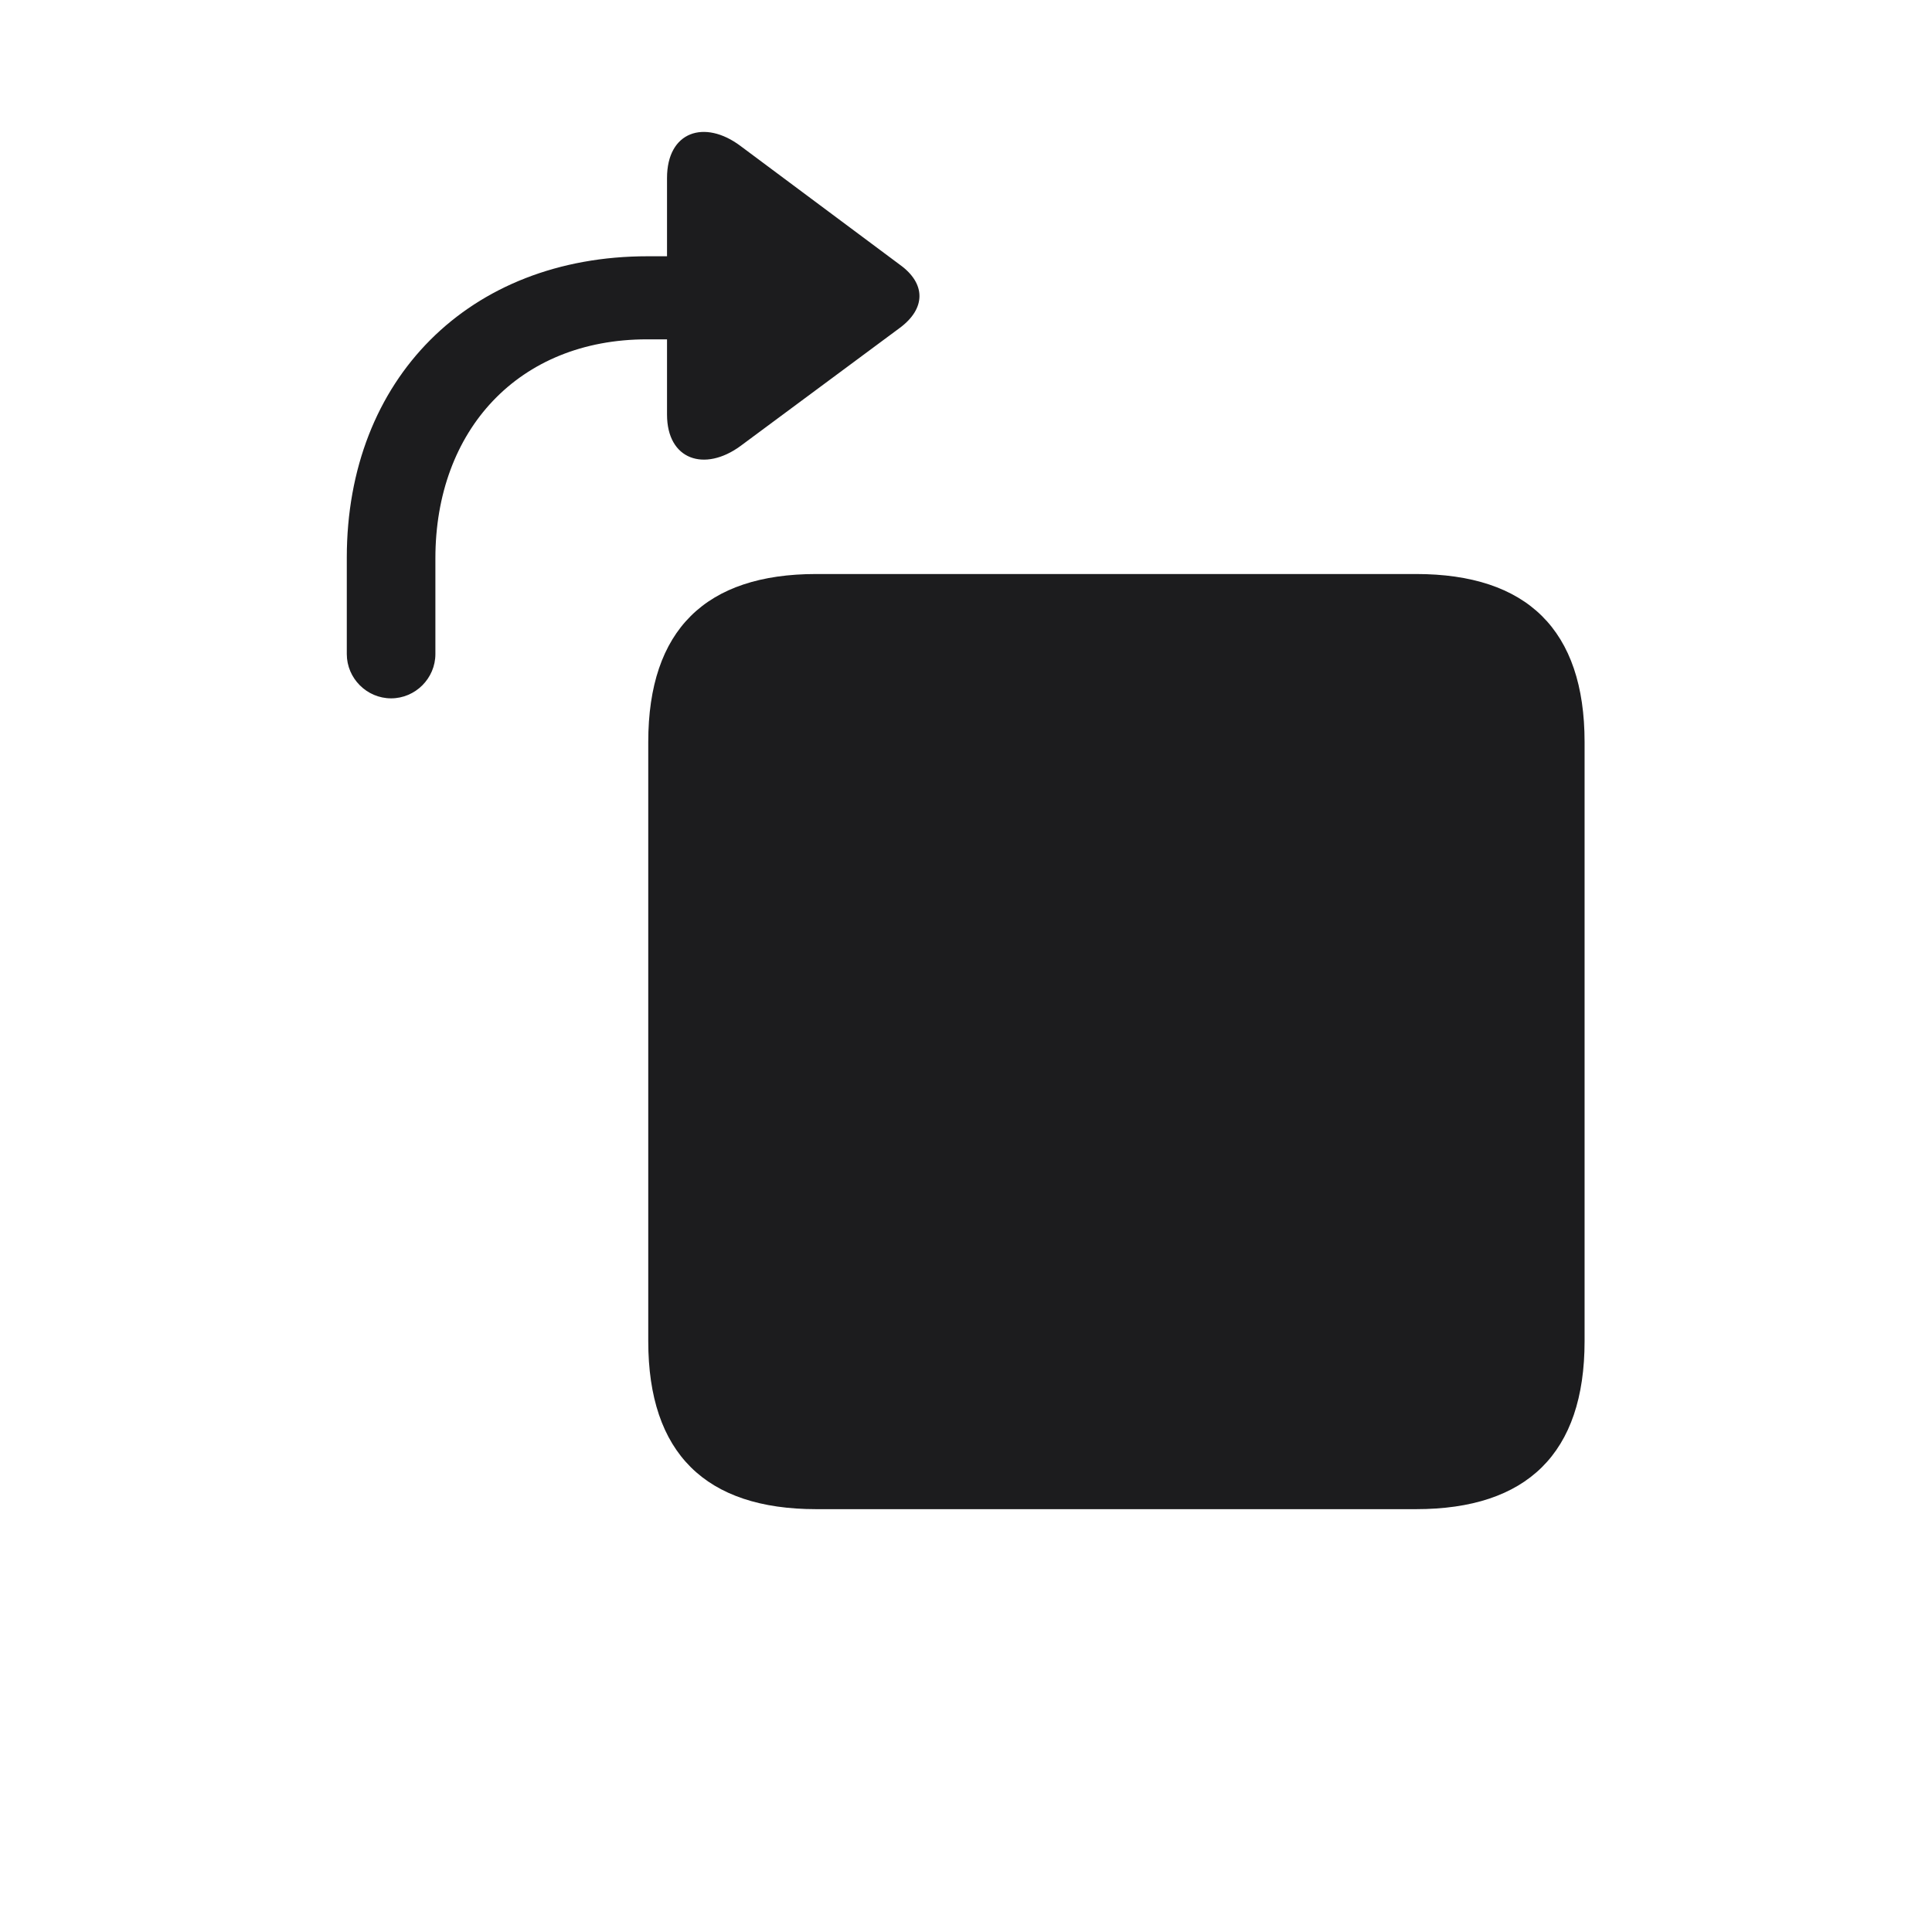 <svg width="28" height="28" viewBox="0 0 28 28" fill="none" xmlns="http://www.w3.org/2000/svg">
<path d="M13.042 4.751C13.42 4.47 13.42 4.109 13.042 3.837L10.73 2.114C10.212 1.727 9.667 1.903 9.667 2.58V3.714H9.386C6.802 3.714 5.026 5.489 5.026 8.082V9.479C5.026 9.831 5.316 10.121 5.668 10.121C6.02 10.121 6.31 9.831 6.31 9.479V8.091C6.31 6.236 7.514 4.918 9.377 4.918H9.667V6.008C9.667 6.667 10.212 6.843 10.73 6.465L13.042 4.751ZM20.521 21.872C22.13 21.872 22.965 21.063 22.965 19.437V10.754C22.965 9.128 22.13 8.319 20.521 8.319H11.829C10.229 8.319 9.395 9.128 9.395 10.754V19.437C9.395 21.063 10.229 21.872 11.829 21.872H20.521Z" fill="#1C1C1E"/>
</svg>
